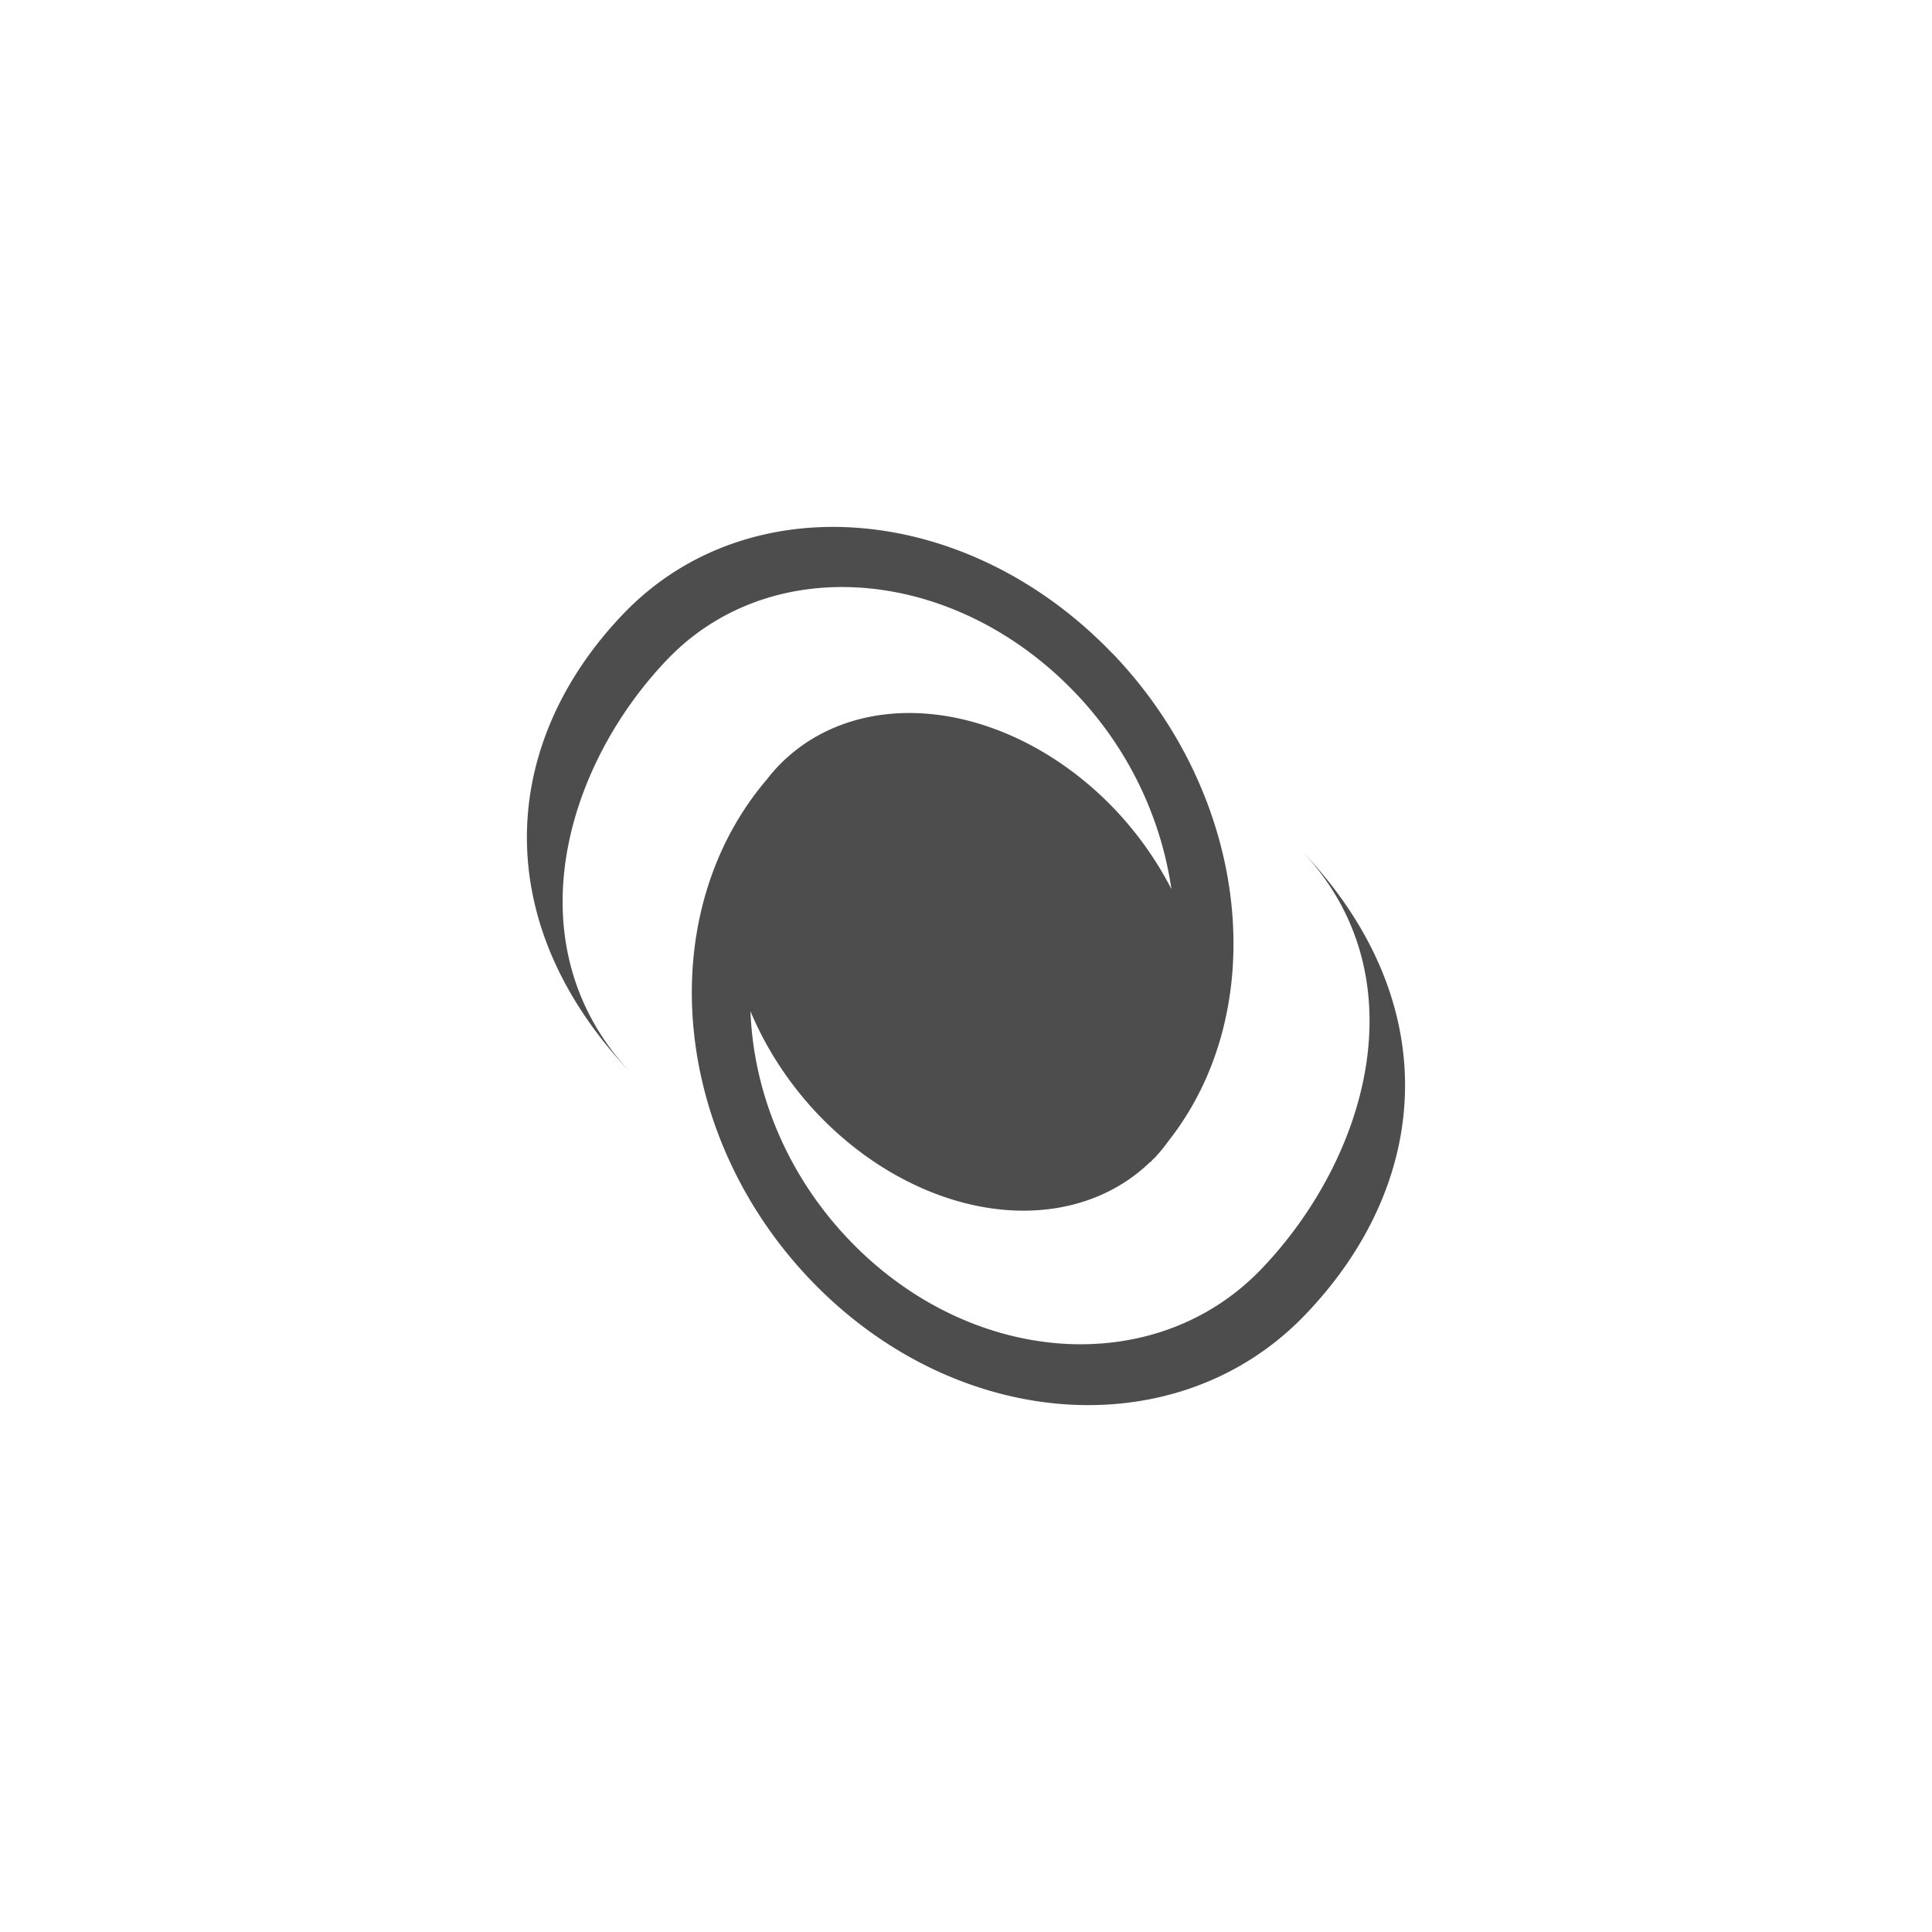<?xml version="1.0" encoding="UTF-8" standalone="no"?>
<svg
   xmlns:dc="http://purl.org/dc/elements/1.1/"
   xmlns:cc="http://creativecommons.org/ns#"
   xmlns:rdf="http://www.w3.org/1999/02/22-rdf-syntax-ns#"
   xmlns:svg="http://www.w3.org/2000/svg"
   xmlns="http://www.w3.org/2000/svg"
   xmlns:sodipodi="http://sodipodi.sourceforge.net/DTD/sodipodi-0.dtd"
   xmlns:inkscape="http://www.inkscape.org/namespaces/inkscape"
   viewBox="0 0 22 22"
   version="1.1"
   id="svg6"
   sodipodi:docname="show-dso-more.svg"
   inkscape:version="0.92+devel unknown">
  <sodipodi:namedview
     pagecolor="#ffffff"
     bordercolor="#666666"
     inkscape:document-rotation="0"
     borderopacity="1"
     objecttolerance="10"
     gridtolerance="10"
     guidetolerance="10"
     inkscape:pageopacity="0"
     inkscape:pageshadow="2"
     inkscape:window-width="1920"
     inkscape:window-height="1016"
     id="namedview8"
     showgrid="true"
     inkscape:snap-bbox="true"
     inkscape:bbox-nodes="true"
     inkscape:snap-nodes="false"
     inkscape:zoom="27.255752"
     inkscape:cx="8.3950453"
     inkscape:cy="11"
     inkscape:window-x="0"
     inkscape:window-y="0"
     inkscape:window-maximized="1"
     inkscape:current-layer="svg6">
    <inkscape:grid
       type="xygrid"
       id="grid4269" />
  </sodipodi:namedview>
  <defs
     id="defs3051">
    <style
       type="text/css"
       id="current-color-scheme">
      .ColorScheme-Text {
        color:#4d4d4d;
      }
      </style>
  </defs>
  <path
     style="fill:currentColor;fill-opacity:1;stroke:none;stroke-width:1"
     d="M 12.666,7.44 C 11.009,5.714 8.519,5.511 7.102,6.986 5.686,8.461 5.546,10.512 7.203,12.237 5.822,10.799 6.422,8.735 7.602,7.506 8.782,6.277 10.859,6.447 12.239,7.884 c 0.624,0.65 0.985,1.448 1.1,2.24 A 3.098,2.418 49.807 0 0 12.685,9.206 3.098,2.418 49.807 0 0 8.863,8.723 l -0.004,0.004 A 3.098,2.418 49.807 0 0 8.731,8.877 c -1.302,1.528 -1.098,4.035 0.506,5.705 1.657,1.726 4.175,1.901 5.624,0.391 1.449,-1.509 1.604,-3.576 -0.053,-5.301 1.381,1.438 0.761,3.522 -0.446,4.78 -1.208,1.258 -3.306,1.111 -4.687,-0.327 -0.717,-0.746 -1.096,-1.694 -1.129,-2.609 a 3.098,2.418 49.807 0 0 0.781,1.186 3.098,2.418 49.807 0 0 3.772,0.528 l 0.003,0.003 c 0.008,-0.009 0.015,-0.018 0.023,-0.027 a 3.098,2.418 49.807 0 0 0.023,-0.021 3.098,2.418 49.807 0 0 0.158,-0.193 c 1.184,-1.503 0.93,-3.918 -0.64,-5.554 z"
     class="ColorScheme-Text"
     id="path4"
     inkscape:connector-curvature="0" />
</svg>
